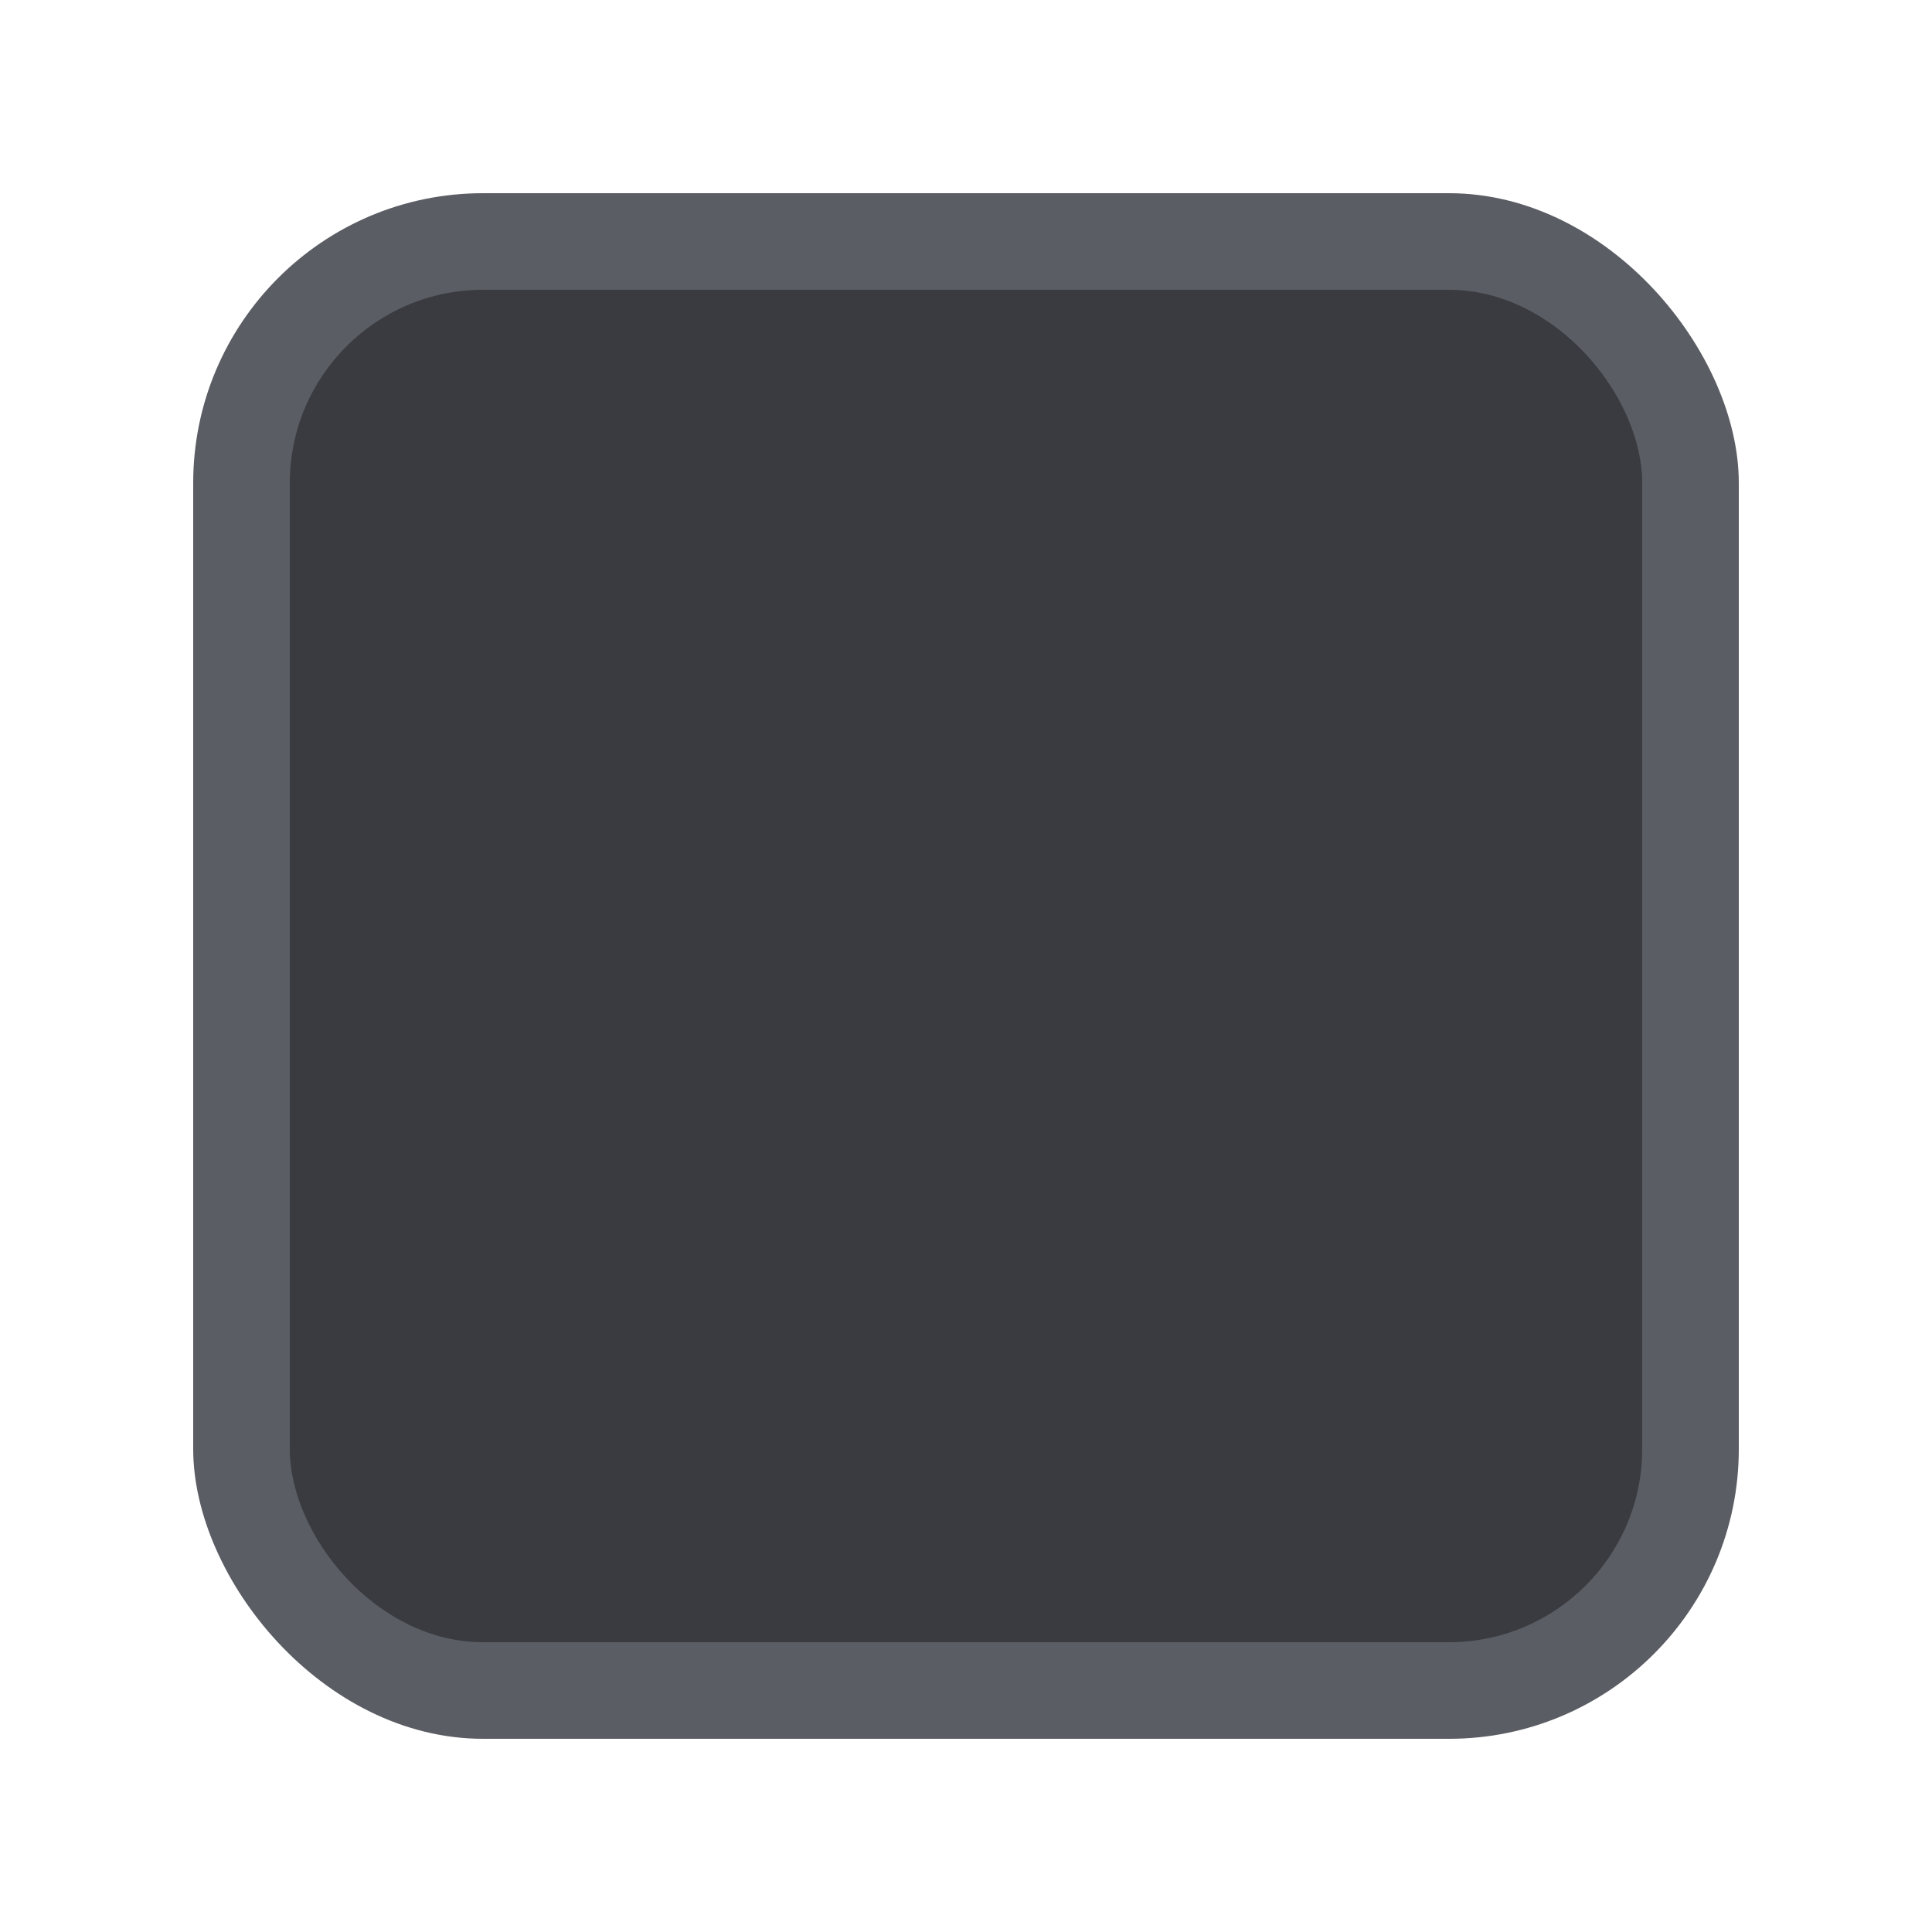 <svg width="20" height="20" viewBox="0 0 20 20" fill="none" xmlns="http://www.w3.org/2000/svg">
    <rect x="2" y="2" width="16" height="16" rx="3" fill="#5A5D63"/>
    <rect x="3" y="3" width="14" height="14" rx="2" fill="#393B40"/>
</svg>
